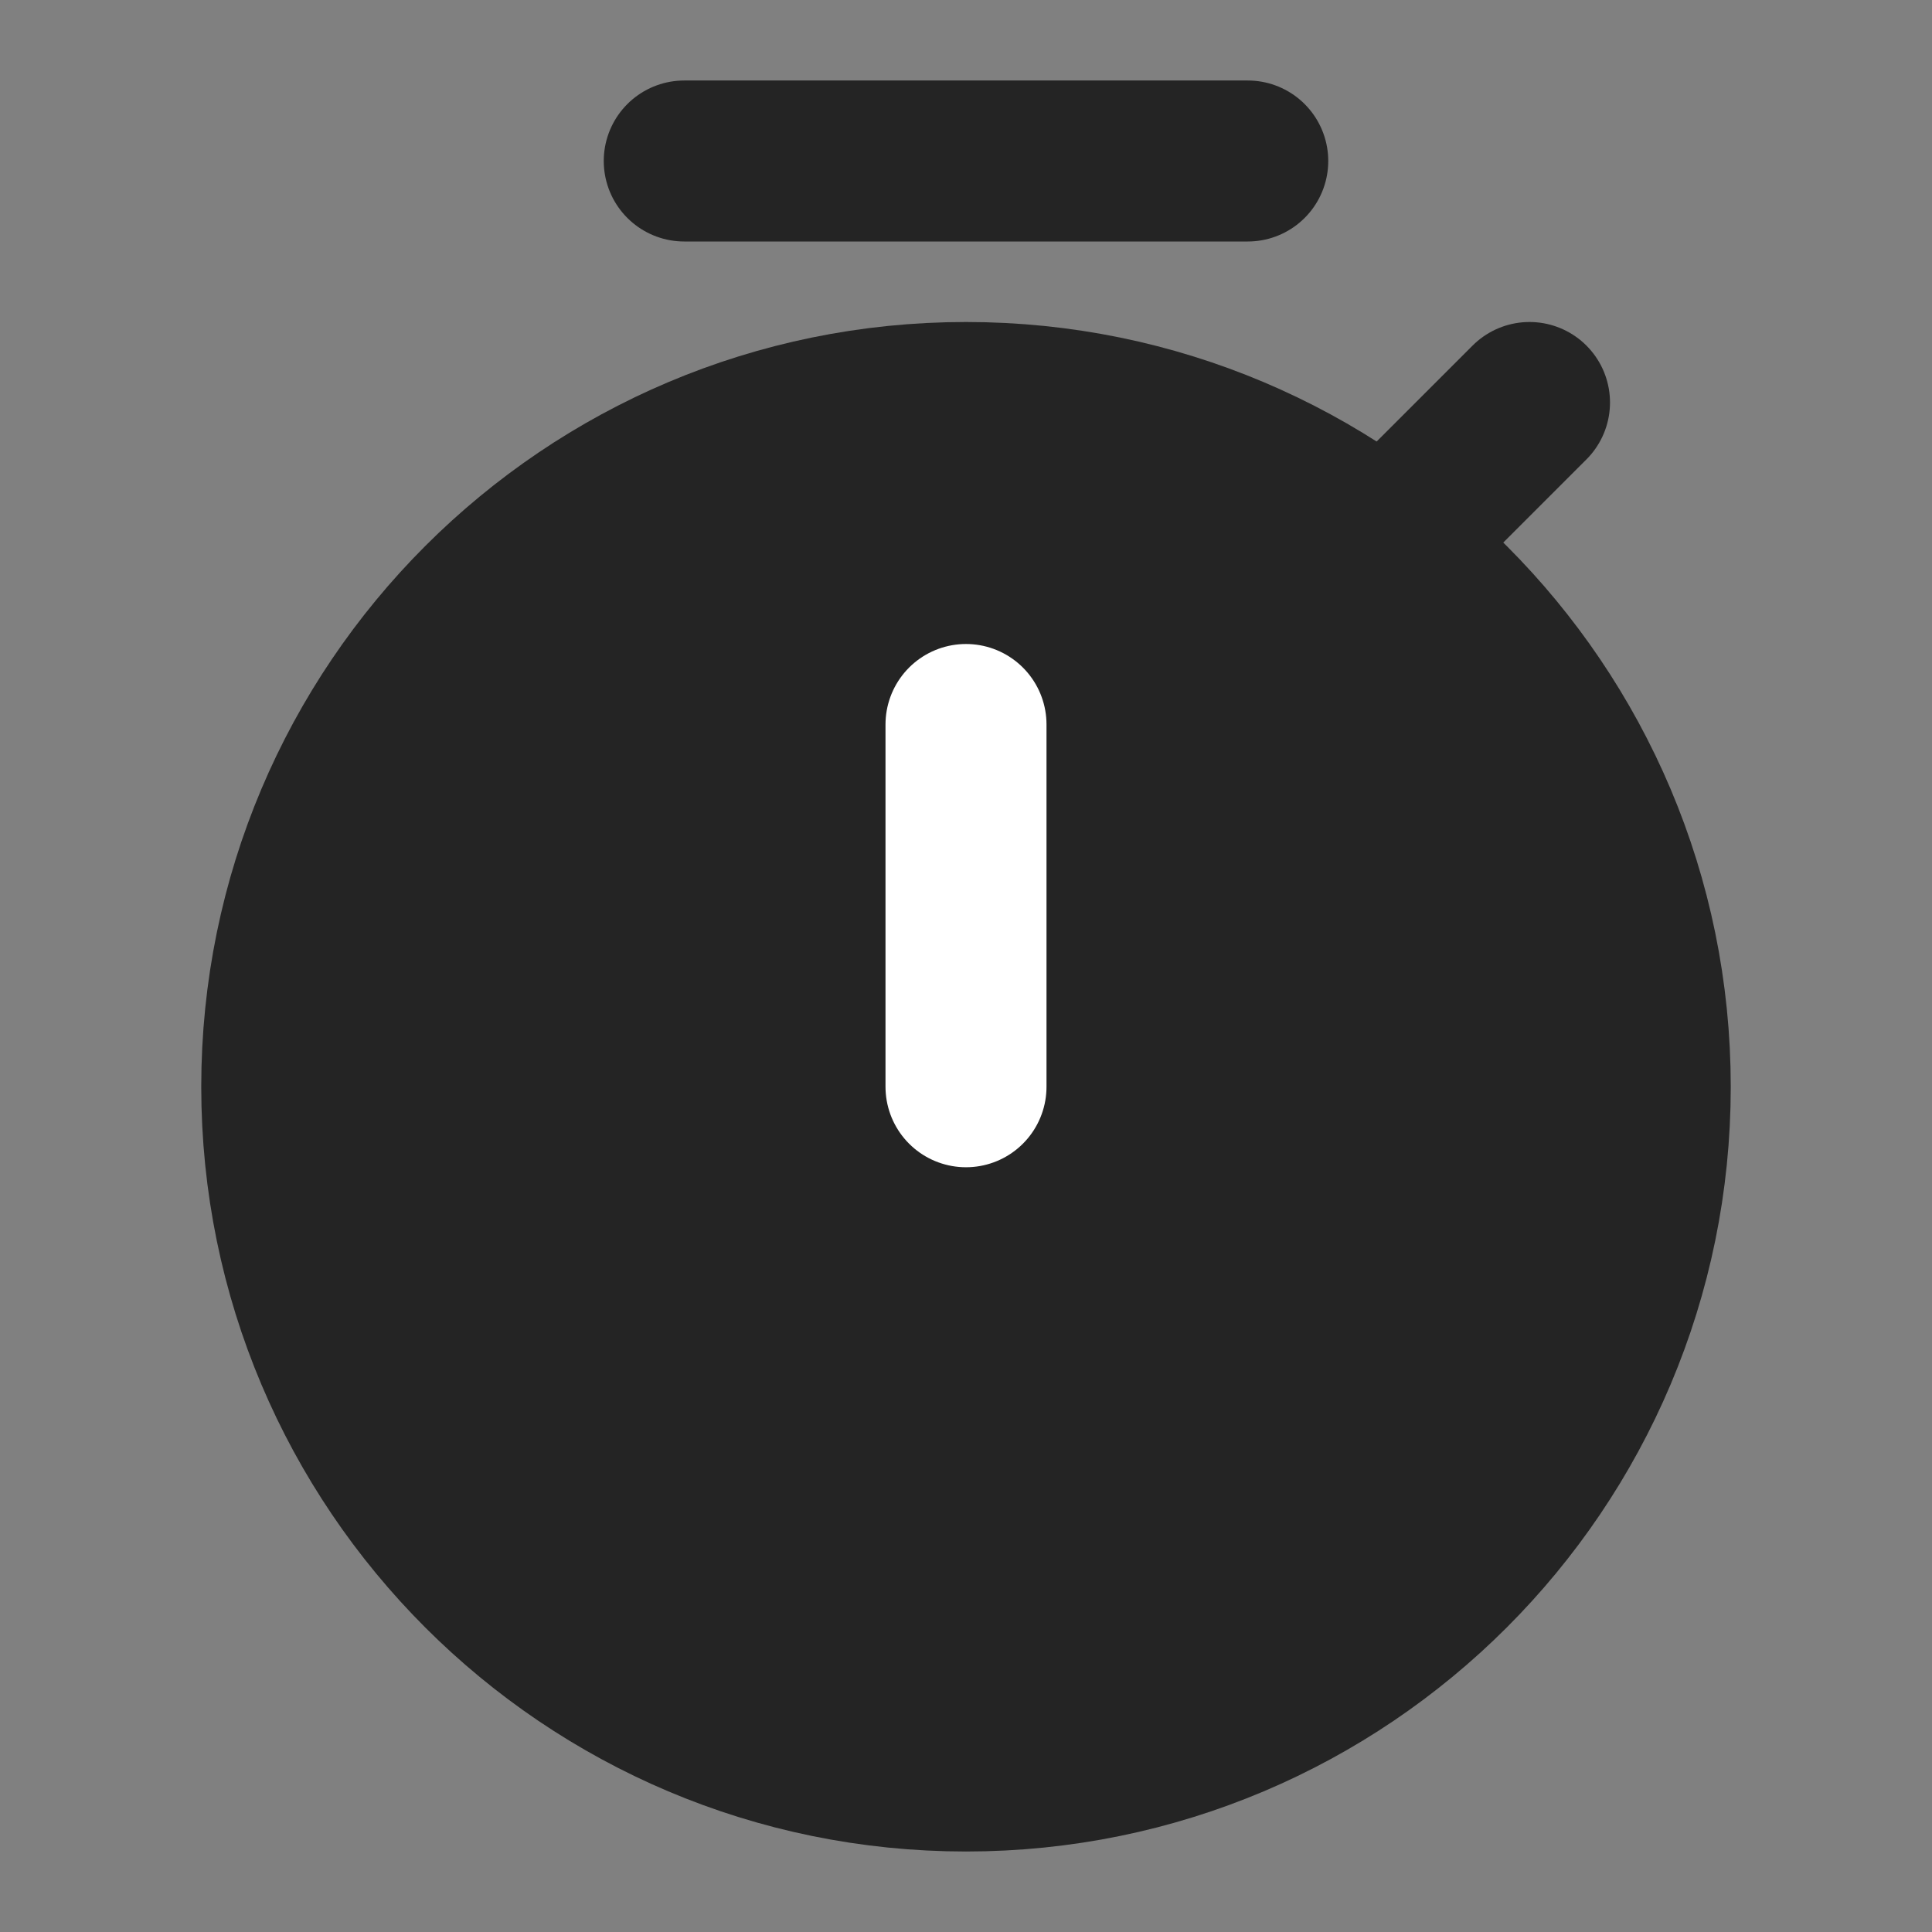 <svg width="24" height="24" viewBox="0 0 24 24" fill="none" xmlns="http://www.w3.org/2000/svg">
<rect x="0" y="0" width="24" height="24" fill="#808080" stroke="none"/>
<path d="M12 22C16.694 22 20.5 18.194 20.5 13.5C20.5 8.806 16.694 5 12 5C7.306 5 3.5 8.806 3.5 13.5C3.5 18.194 7.306 22 12 22Z" fill="#242424" stroke="#242424" stroke-width="2" stroke-linejoin="round"/>
<path d="M15.5 2H8.5" stroke="#242424" stroke-width="2" stroke-linecap="round" stroke-linejoin="round"/>
<path d="M19 5L17.5 6.5" stroke="#242424" stroke-width="2" stroke-linecap="round" stroke-linejoin="round"/>
<path d="M12 9V13.5" stroke="white" stroke-width="2" stroke-linecap="round" stroke-linejoin="round"/>
</svg>

